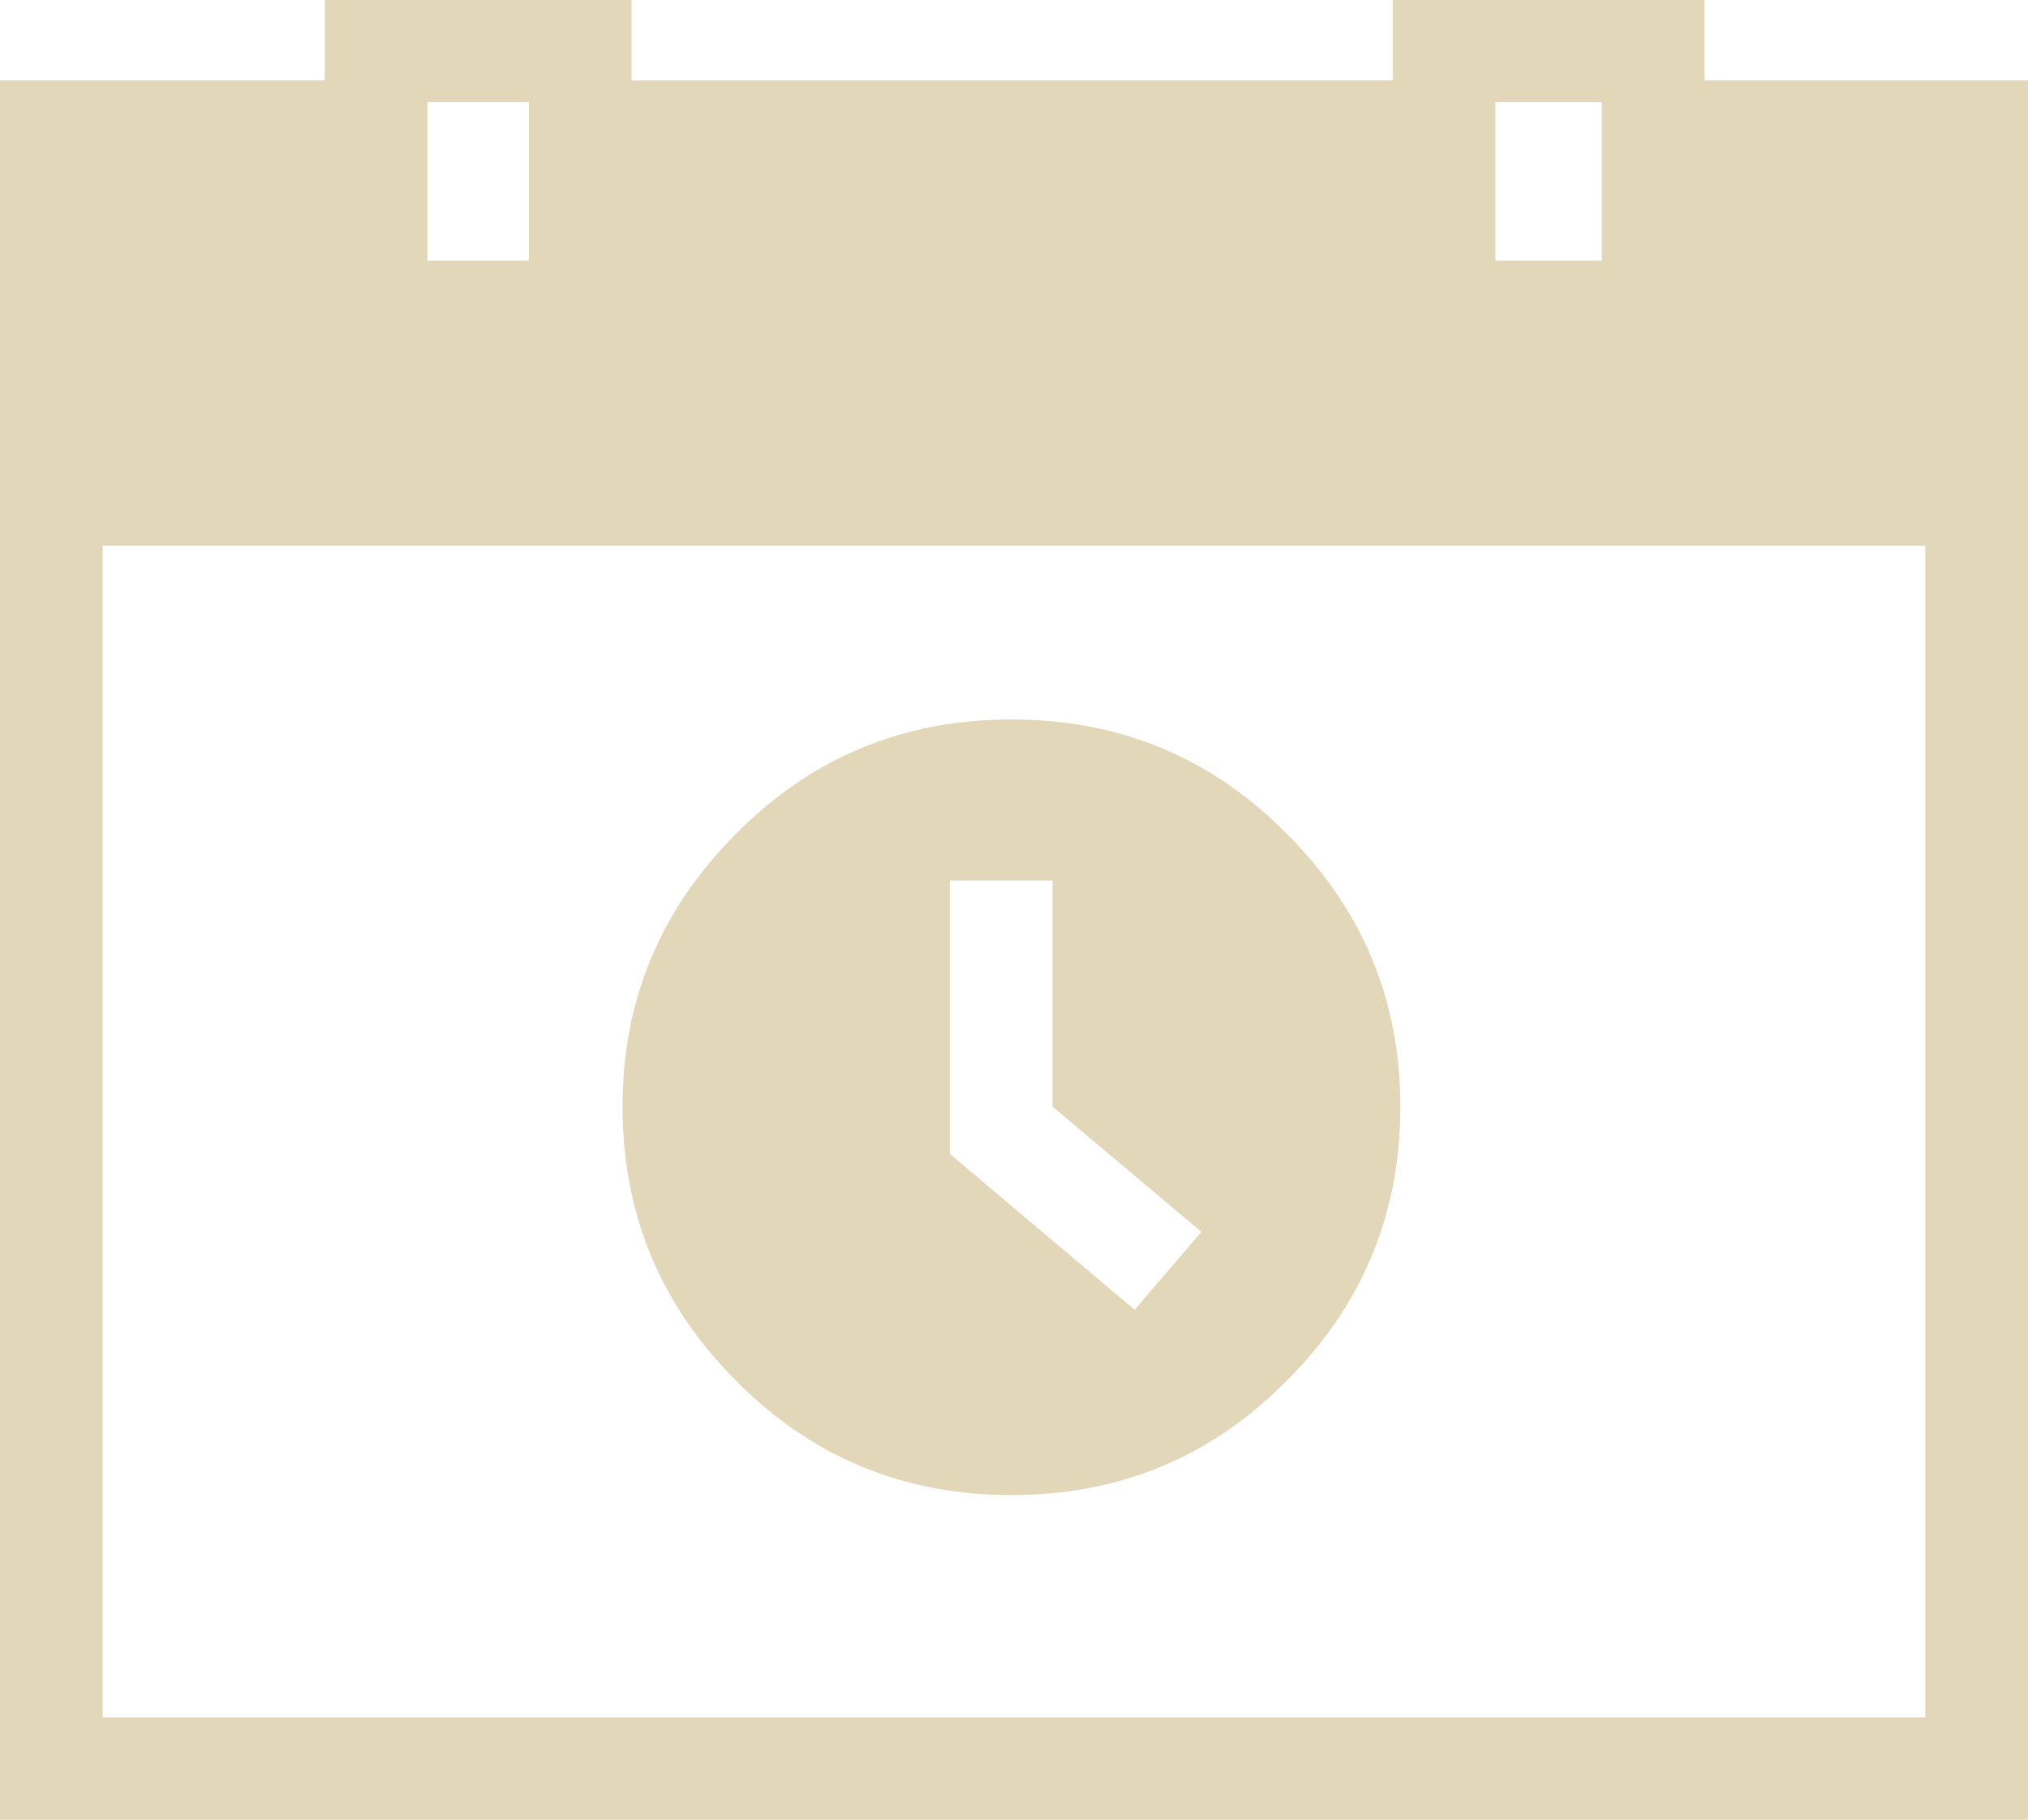 <svg width="39" height="35" viewBox="0 0 39 35" fill="none" xmlns="http://www.w3.org/2000/svg">
<path d="M39 35V1.548H32.78V0H26.782V1.548H12.144V0H6.245V1.548H0V35H39ZM30.805 1.966V5.014H28.756V1.966H30.805ZM8.22 5.014V1.966H10.17V5.014H8.22ZM37.025 33.034H1.975V10.495H37.025V33.034ZM24.733 16.025C23.287 14.565 21.524 13.838 19.451 13.838C17.377 13.838 15.615 14.565 14.168 16.025C12.702 17.485 11.972 19.235 11.972 21.285C11.972 23.35 12.702 25.11 14.168 26.57C15.615 28.029 17.377 28.757 19.451 28.757C21.524 28.757 23.287 28.029 24.733 26.57C26.199 25.11 26.93 23.35 26.93 21.285C26.93 19.235 26.199 17.485 24.733 16.025ZM18.266 16.935H20.241V21.285L23.104 23.694L21.82 25.193L18.266 22.195V16.935Z" fill="#E2D7B9"/>
</svg>
